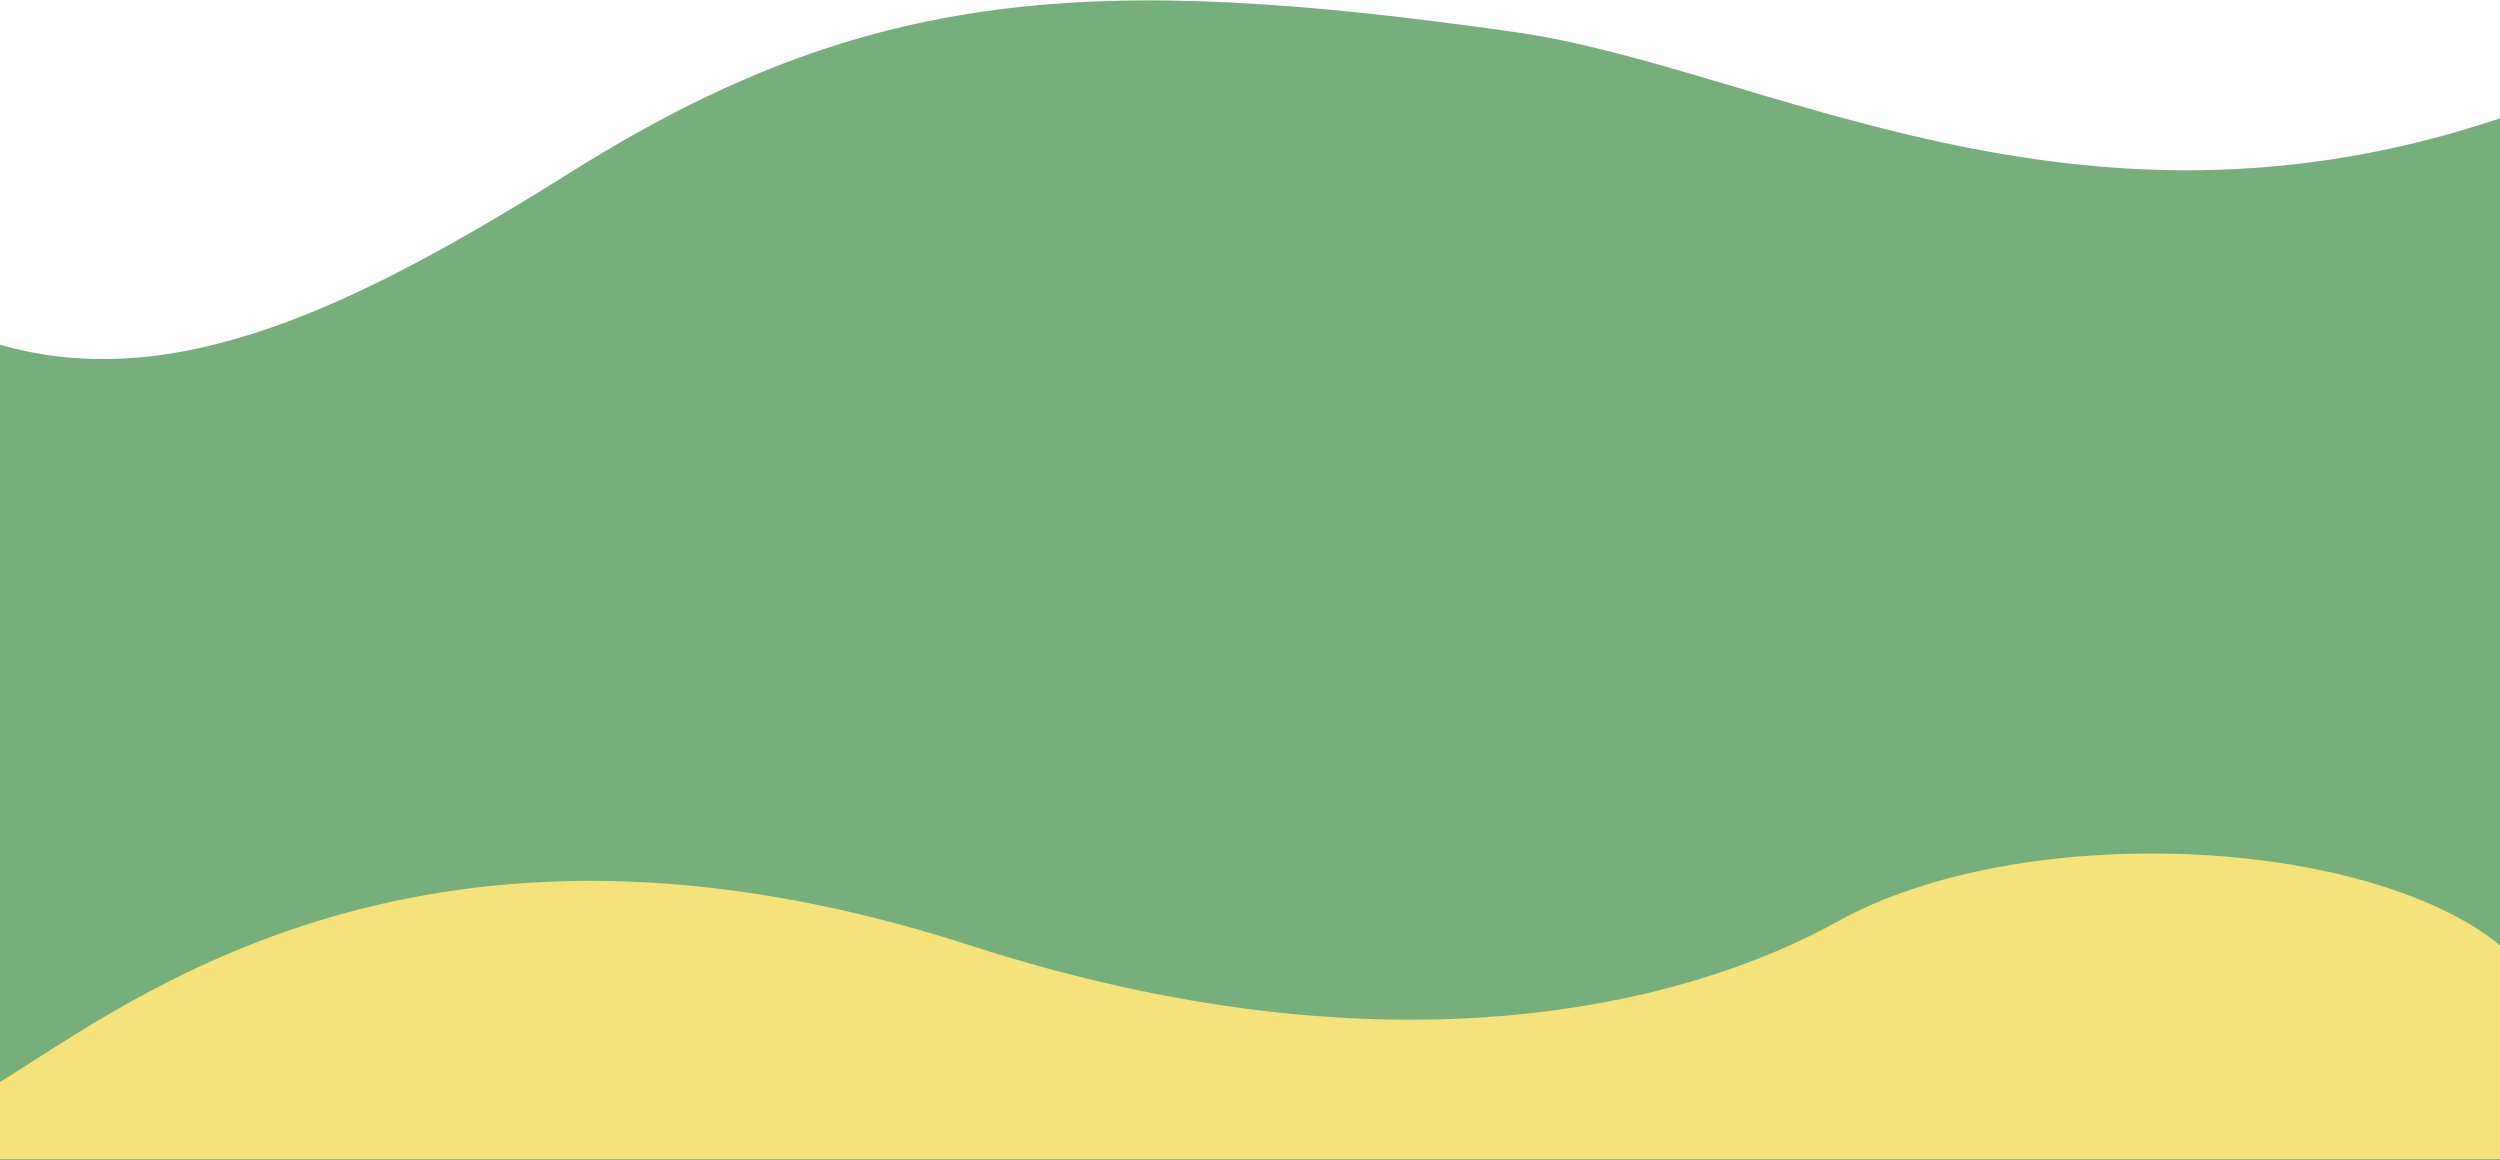 <svg width="1280" height="594" viewBox="0 0 1280 594" fill="none" xmlns="http://www.w3.org/2000/svg">
<path d="M292.766 87.851C444 -7.064 559.5 -14.302 776 16.481C902 34.396 1062.13 133.88 1280 60.574V594H0V176.5C89.5 202.287 182.454 157.083 292.766 87.851Z" fill="#77AF7C"/>
<path d="M496.5 483.974C217.724 393.838 67.482 512.635 0 553.974V593.5H1280V483.974C1211 427.974 1034.54 419.66 940.5 471.974C865 513.974 713 553.974 496.5 483.974Z" fill="#F5E27A"/>
</svg>
